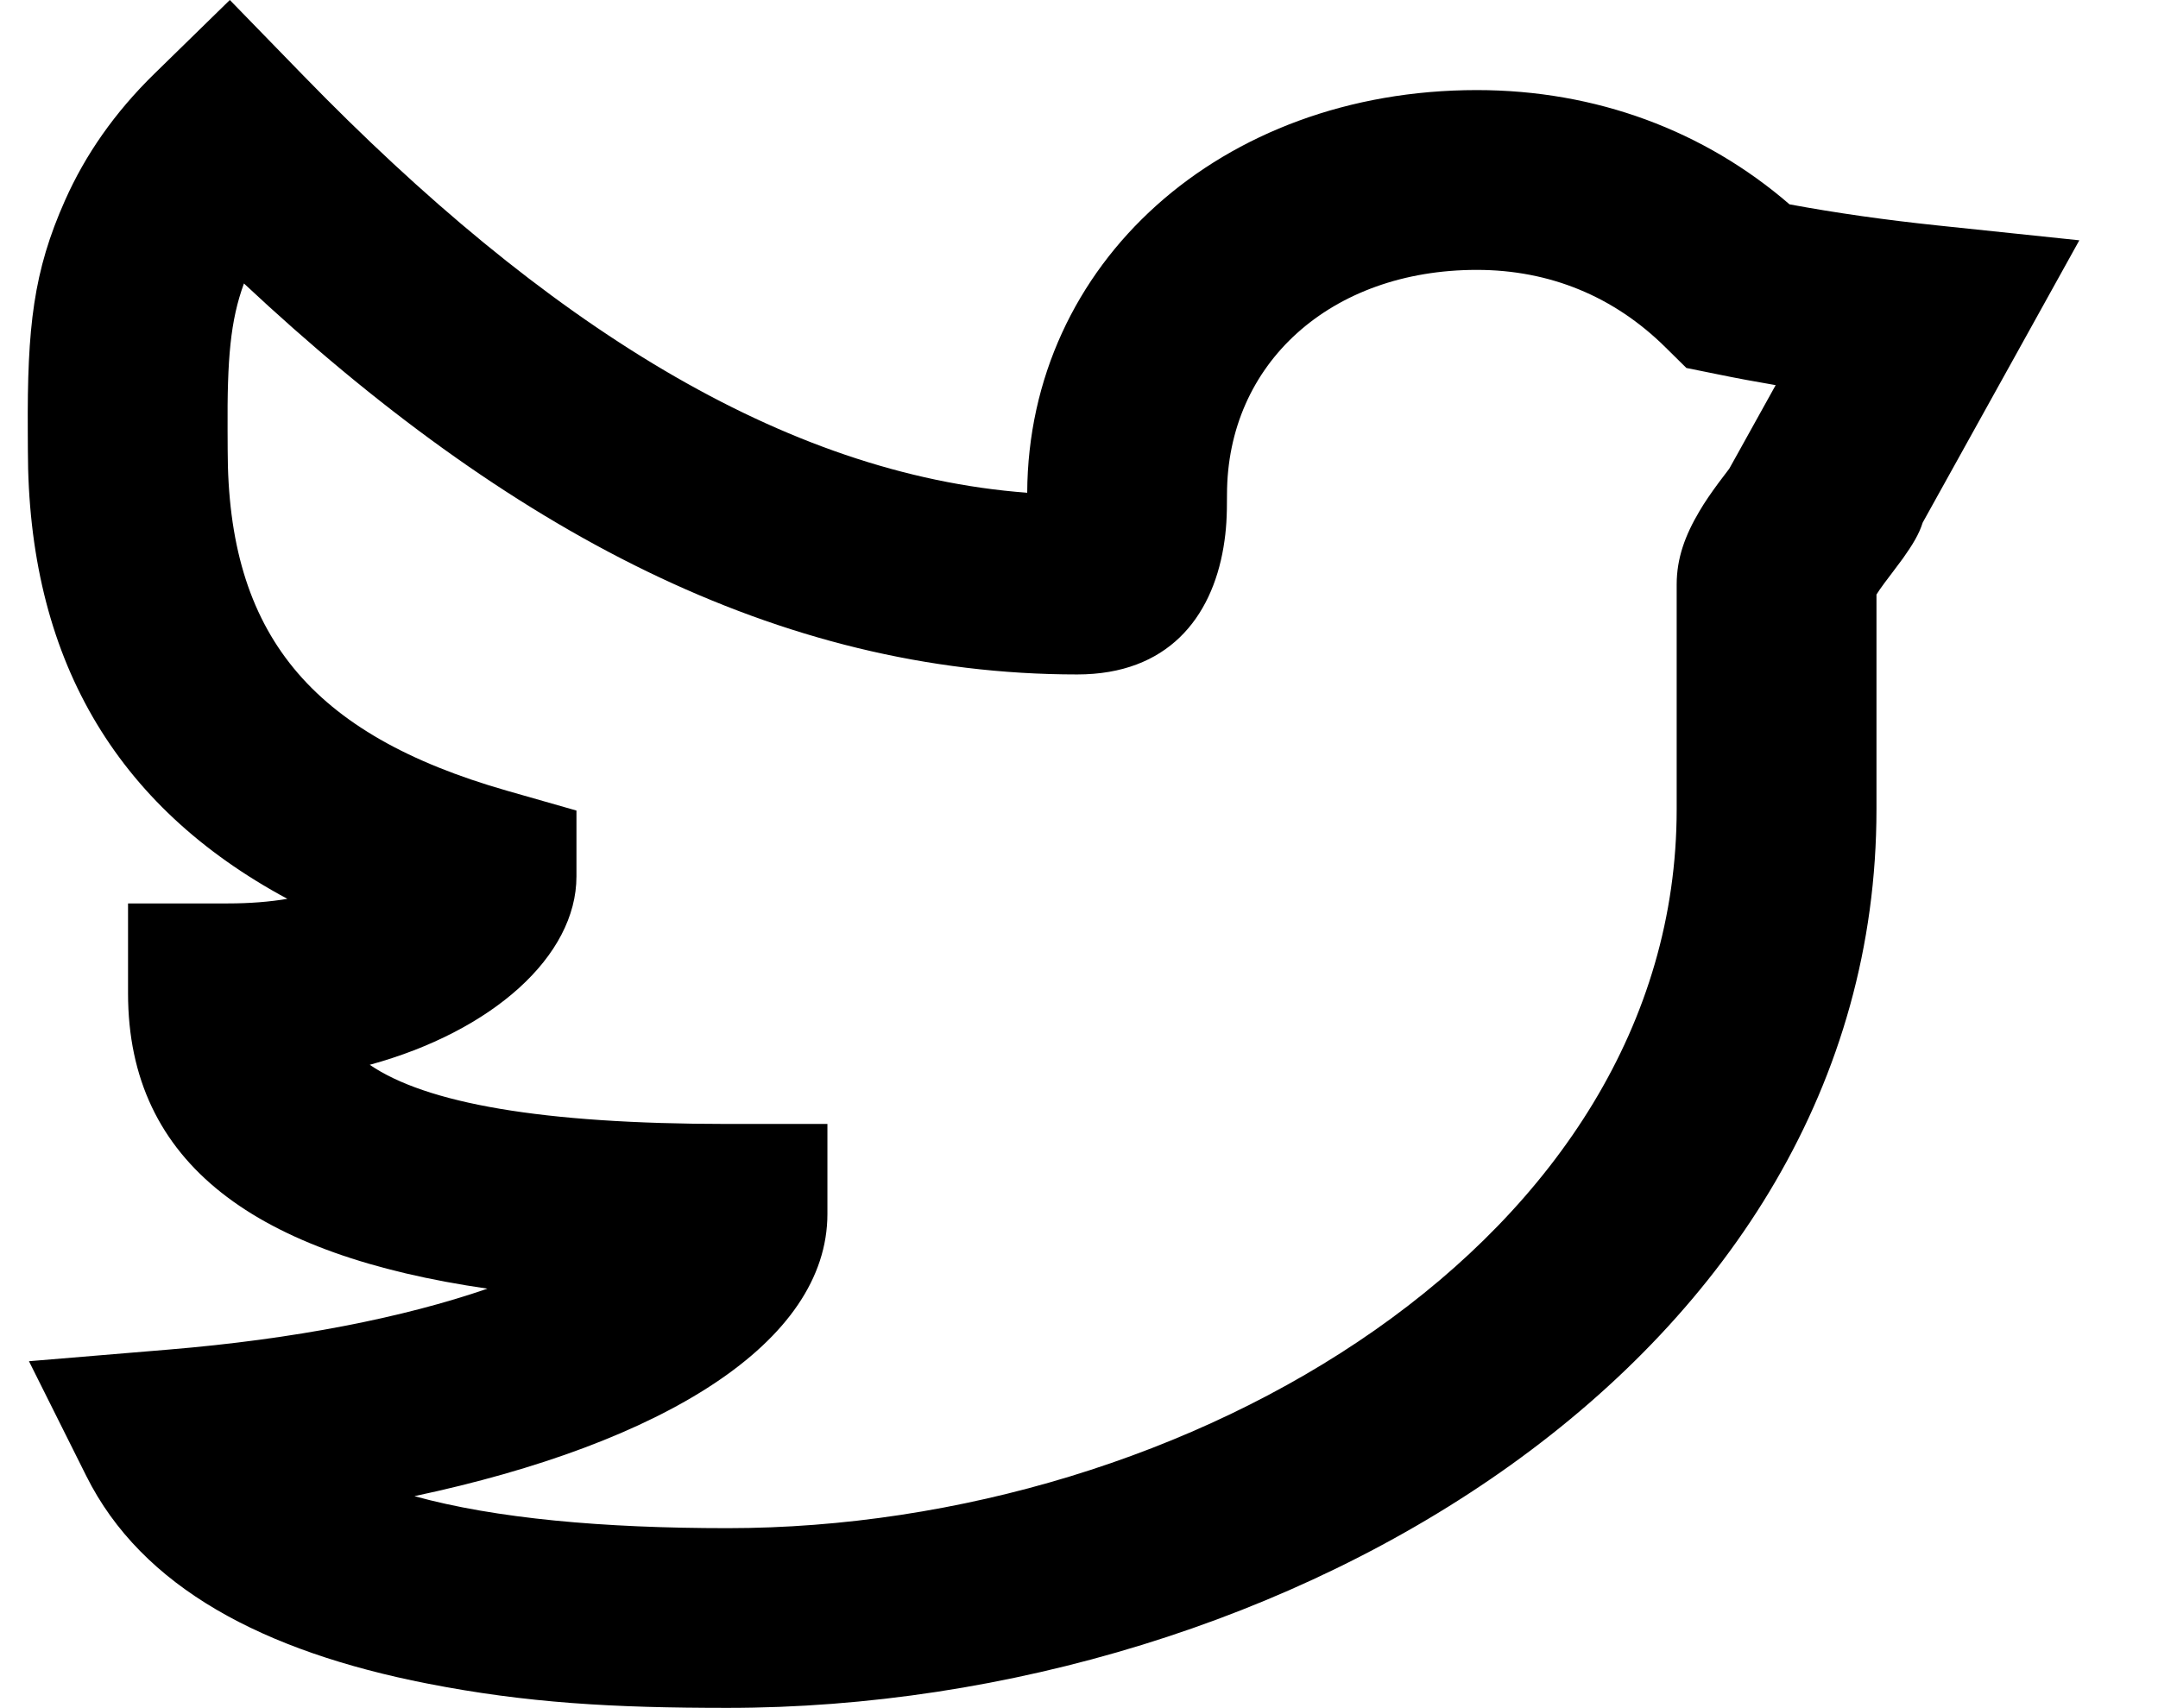 <svg width="24" height="19" viewBox="0 0 24 19" fill="none" xmlns="http://www.w3.org/2000/svg">
<path fill-rule="evenodd" clip-rule="evenodd" d="M21.552 2.508L23.125 2.673L22.418 3.948C22.073 4.57 21.728 5.191 21.383 5.813C21.342 5.944 21.27 6.06 21.164 6.21C21.119 6.273 20.967 6.472 20.96 6.482C20.92 6.536 20.89 6.579 20.869 6.613V9.002C20.869 15.114 14.297 18.997 8.09 18.997C6.82 18.997 5.855 18.943 4.75 18.726C2.932 18.369 1.579 17.659 0.96 16.418L0.322 15.141L1.871 15.012C3.273 14.896 4.488 14.656 5.421 14.334C2.859 13.963 1.424 12.951 1.424 11.049V10.049H2.535C2.779 10.049 2.999 10.031 3.196 9.998C1.273 8.964 0.31 7.304 0.31 5.002C0.31 4.903 0.31 4.903 0.309 4.798C0.302 3.638 0.371 3.018 0.724 2.227C0.95 1.719 1.277 1.25 1.717 0.82L2.556 0L3.371 0.838C6.057 3.602 8.713 5.278 11.424 5.481C11.436 2.931 13.577 1.002 16.424 1.002C17.752 1.002 18.956 1.455 19.902 2.273C20.42 2.369 20.97 2.447 21.552 2.508ZM19.096 4.162L18.755 4.093L18.52 3.861C17.951 3.299 17.237 3.002 16.424 3.002C14.799 3.002 13.646 4.044 13.646 5.502C13.646 5.74 13.64 5.89 13.607 6.087C13.475 6.872 12.986 7.502 11.98 7.502C8.649 7.502 5.643 5.896 2.713 3.153C2.562 3.566 2.526 3.991 2.531 4.788C2.532 4.894 2.532 4.894 2.532 5.002C2.532 7.05 3.454 8.17 5.637 8.795L6.411 9.016V9.748C6.411 10.635 5.478 11.47 4.112 11.844C4.738 12.271 6.019 12.502 8.091 12.502H9.202V13.502C9.202 14.935 7.373 16.056 4.609 16.642C5.511 16.891 6.71 16.998 8.09 16.998C13.217 16.998 18.647 13.789 18.647 9.002V6.502C18.647 6.208 18.742 5.953 18.899 5.688C18.96 5.584 19.028 5.486 19.111 5.373C19.127 5.352 19.186 5.275 19.232 5.213L19.32 5.055C19.462 4.798 19.605 4.541 19.748 4.284C19.526 4.246 19.309 4.206 19.096 4.162Z" fill="black"/>
</svg>
